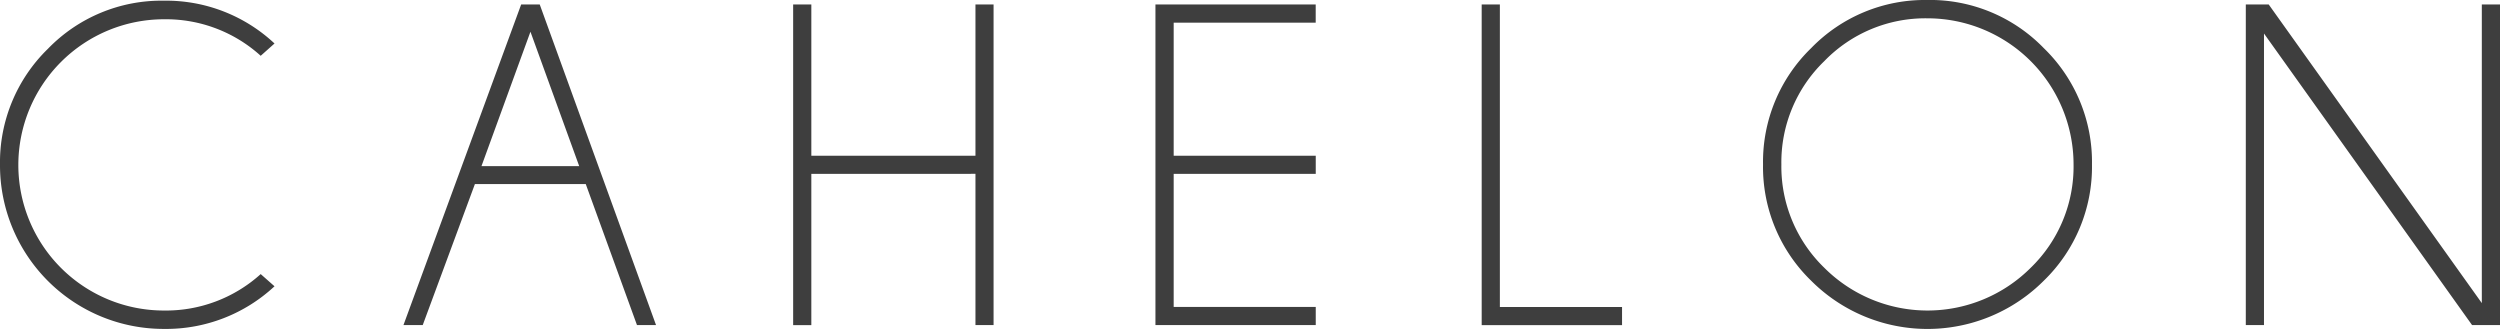 <svg xmlns="http://www.w3.org/2000/svg" width="209.917" height="27.621" viewBox="0 0 209.917 27.621"><defs><style>.a{fill:#3e3e3e;}</style></defs><path class="a" d="M207.247,13.239,225.14,38.312V13.239h1.527V40.158h-2.345L206.85,15.676V40.158h-1.527V13.239h1.923M178.587,14.4a11.8,11.8,0,0,0-8.661,3.6,11.805,11.805,0,0,0-3.6,8.661,11.838,11.838,0,0,0,3.6,8.681,12.258,12.258,0,0,0,17.341,0,11.833,11.833,0,0,0,3.593-8.681A12.278,12.278,0,0,0,178.587,14.4Zm0-1.54a13.308,13.308,0,0,1,9.772,4.042,13.306,13.306,0,0,1,4.048,9.759,13.313,13.313,0,0,1-4.048,9.772,13.8,13.8,0,0,1-19.531,0,13.306,13.306,0,0,1-4.042-9.772,13.3,13.3,0,0,1,4.042-9.759A13.3,13.3,0,0,1,178.587,12.862Zm-37.425,27.3V13.239h1.527v25.4h10.259v1.521ZM127.225,13.239v1.527H115.3V25.941h11.929v1.52H115.3V38.637h11.929v1.521H113.769V13.239ZM84.875,27.462v12.7H83.348V13.239h1.527v12.7H98.656v-12.7h1.521V40.158H98.656v-12.7ZM62.07,13.239l9.765,26.919h-1.6l-4.3-11.838h-9.31L52.245,40.158H50.627L60.51,13.239Zm3.314,13.573L61.29,15.526,57.177,26.812ZM38.64,35.876,39.8,36.9a13.358,13.358,0,0,1-9.272,3.58A13.743,13.743,0,0,1,16.75,26.7a13.309,13.309,0,0,1,4.022-9.739,13.268,13.268,0,0,1,9.759-4.042A13.311,13.311,0,0,1,39.8,16.514L38.64,17.547a11.847,11.847,0,0,0-8.109-3.067A12.234,12.234,0,0,0,18.29,26.7,12.223,12.223,0,0,0,30.531,38.936,11.874,11.874,0,0,0,38.64,35.876Z" transform="translate(-16.75 -12.862)"/></svg>